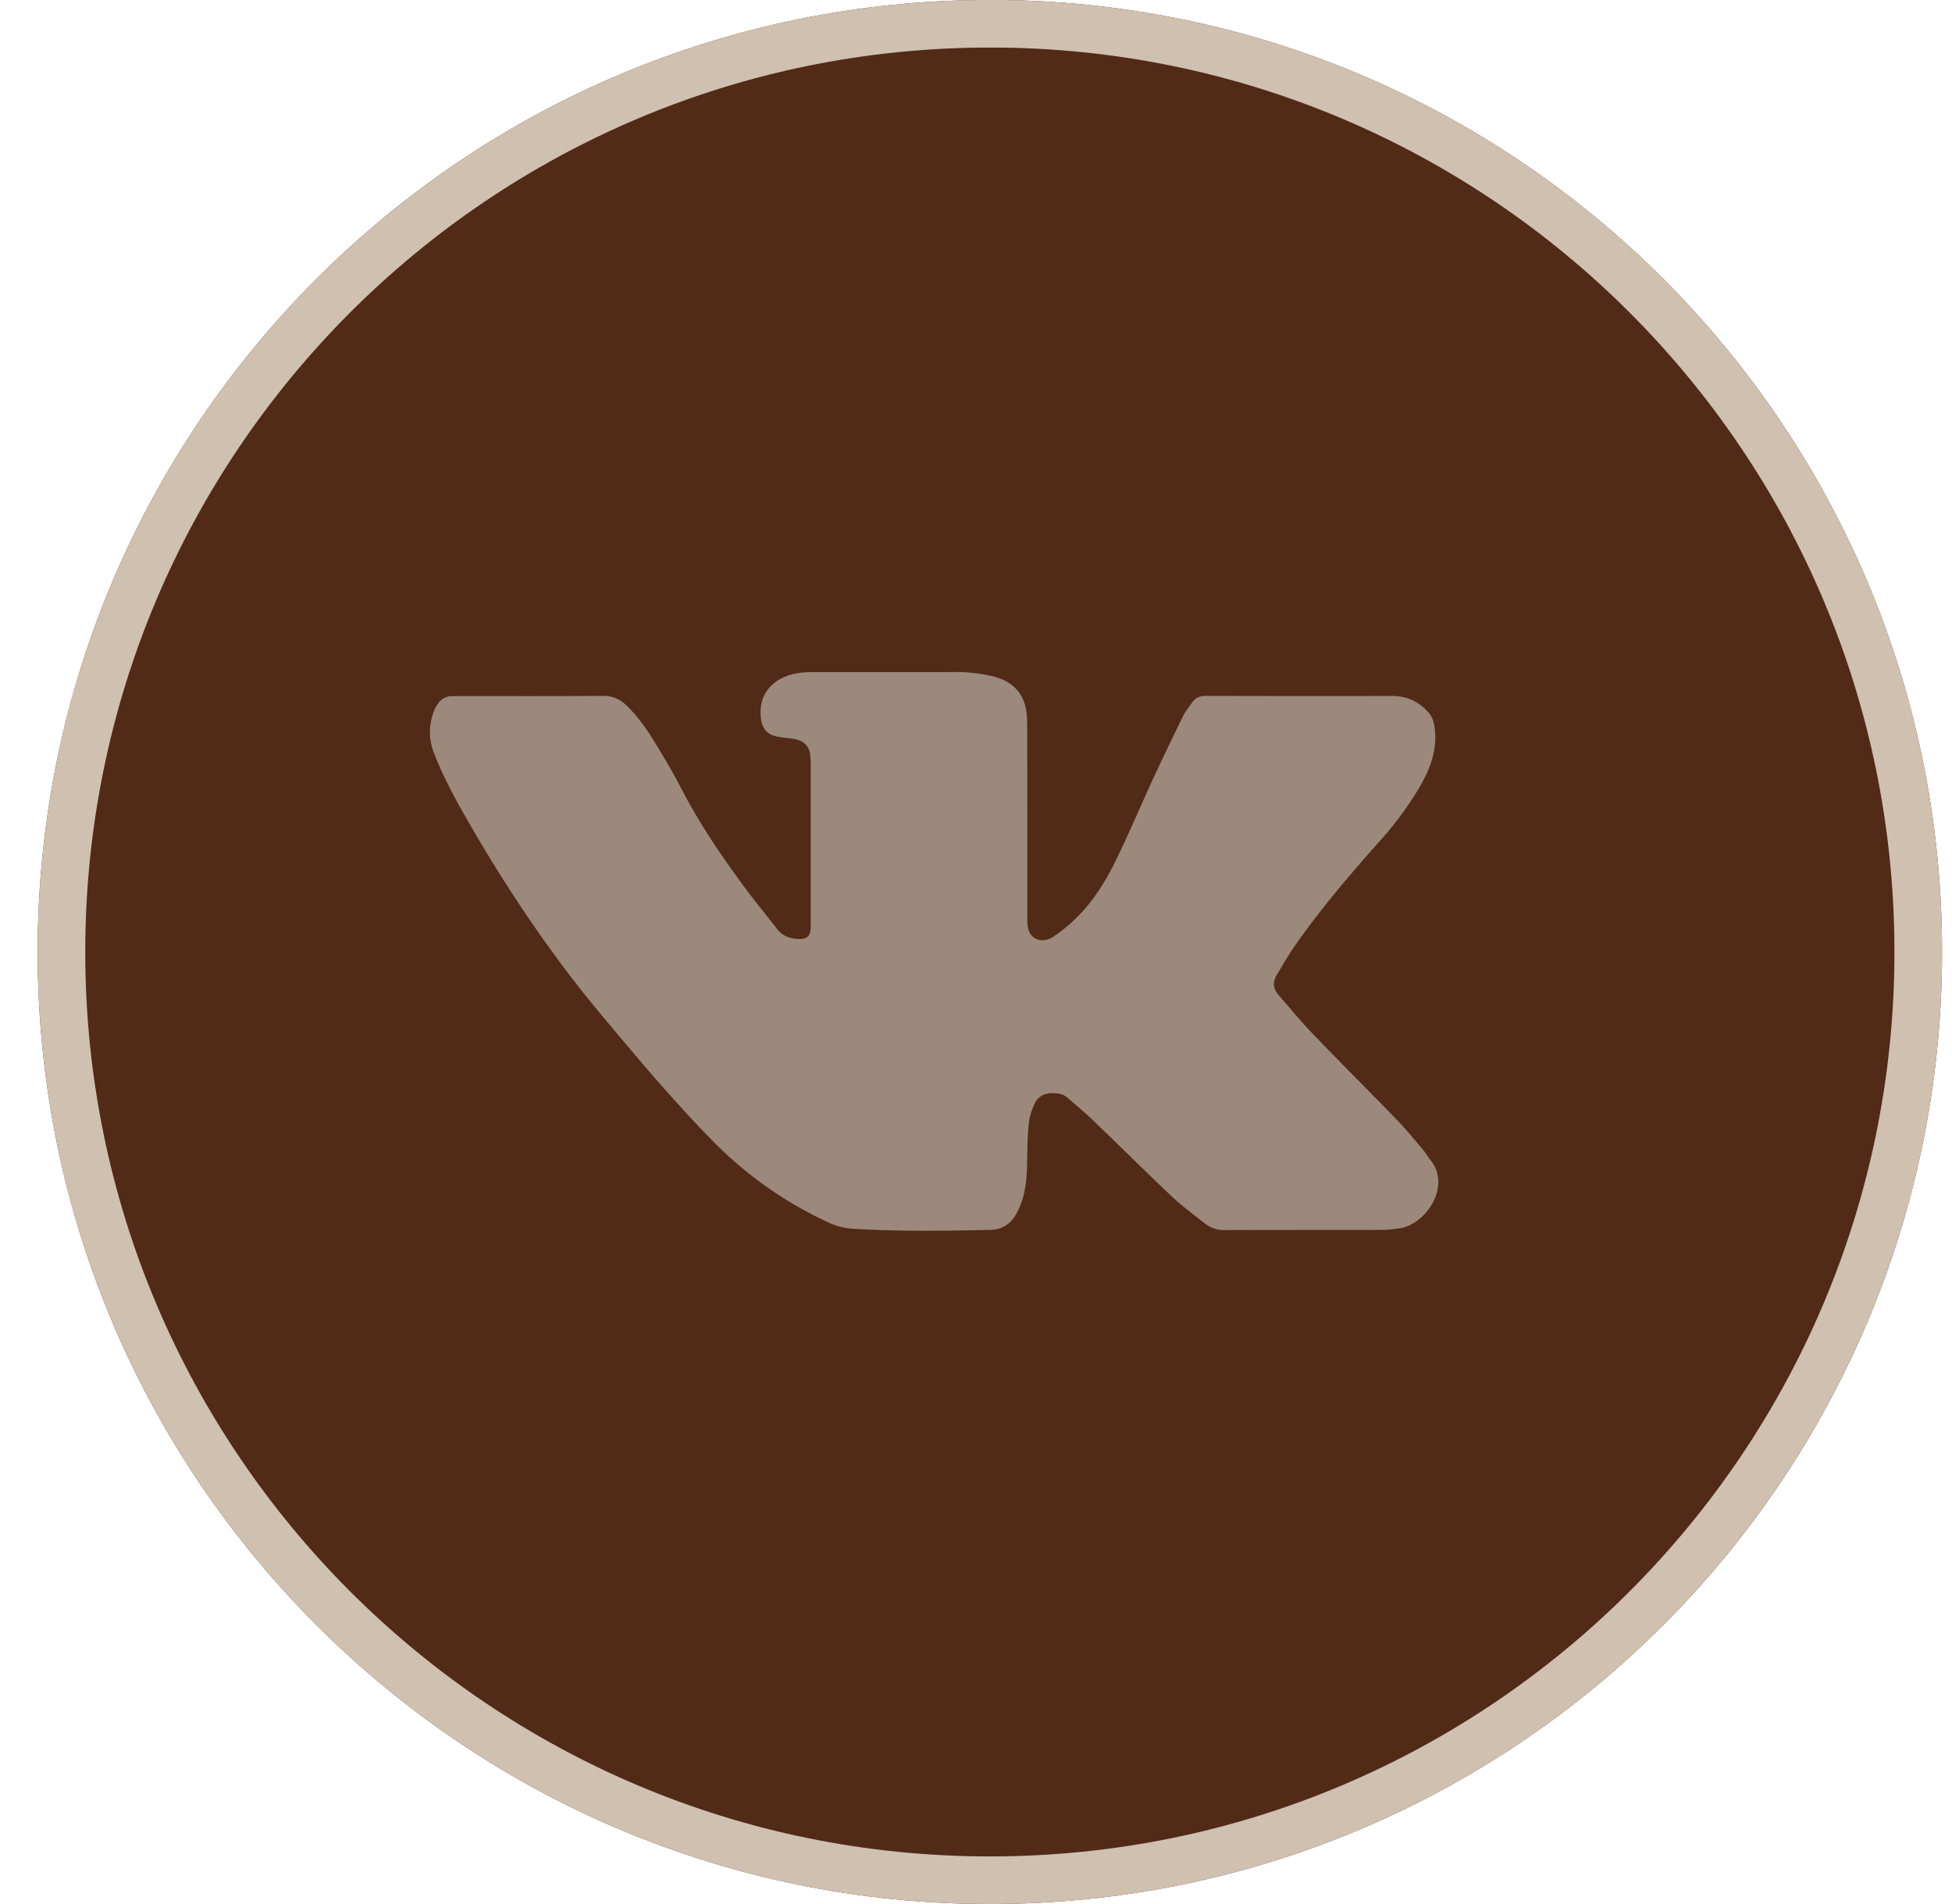 <svg xmlns="http://www.w3.org/2000/svg" width="41" height="40" viewBox="0 0 41 40"><defs><clipPath id="yaska"><path fill="#fff" d="M20.791-.002c11.046 0 20 8.955 20 20 0 11.047-8.954 20.002-20 20.002s-20-8.955-20-20.001c0-11.046 8.954-20 20-20z"/></clipPath></defs><g><g><path fill="#512a18" d="M20.791-.002c11.046 0 20 8.955 20 20 0 11.047-8.954 20.002-20 20.002s-20-8.955-20-20.001c0-11.046 8.954-20 20-20z"/><path fill="none" stroke="#cfc0b0" stroke-miterlimit="20" stroke-width="2" d="M20.791-.002c11.046 0 20 8.955 20 20 0 11.047-8.954 20.002-20 20.002s-20-8.955-20-20.001c0-11.046 8.954-20 20-20z" clip-path="url(&quot;#yaska&quot;)"/></g><g><path fill="#9c897b" d="M29.382 25.807c-.111.014-.225.03-.338.031-1.114.002-2.228 0-3.34.004a.632.632 0 0 1-.4-.143c-.234-.181-.472-.358-.687-.56-.557-.526-1.1-1.067-1.653-1.598-.172-.165-.356-.318-.538-.476-.093-.084-.21-.102-.332-.1-.162.003-.297.074-.362.218-.058.13-.108.271-.122.41-.028.251-.03.505-.035.756-.004.283-.014.565-.097.84-.038.122-.09.244-.156.353a.601.601 0 0 1-.528.296c-.97.021-1.942.035-2.914-.026a1.42 1.42 0 0 1-.505-.142 8.228 8.228 0 0 1-2.393-1.689c-.84-.853-1.605-1.768-2.37-2.683-1.027-1.233-1.917-2.555-2.715-3.93-.292-.502-.573-1.011-.784-1.551a1.21 1.21 0 0 1-.025-.803.813.813 0 0 1 .108-.227.345.345 0 0 1 .299-.162l.14-.002c1.008 0 2.017.004 3.027-.004.2 0 .352.063.487.192.248.236.44.513.615.8.19.313.378.628.545.952.368.715.818 1.38 1.295 2.03.232.316.483.62.724.93.113.144.268.198.447.203.174.006.245-.061.253-.228v-.12-3.254c0-.084 0-.17-.01-.254-.02-.193-.128-.306-.329-.344-.09-.017-.184-.025-.277-.036-.284-.036-.401-.15-.432-.422-.043-.41.163-.73.566-.874.175-.061.354-.075.538-.074h2.7c.18 0 .364-.008.545.007a3.2 3.2 0 0 1 .566.092c.394.109.62.363.667.757.01.093.013.188.013.282.002.658.002 1.318.002 1.976v2.096c0 .068.007.14.027.205.064.212.307.282.51.149.599-.393.993-.942 1.295-1.552.28-.563.522-1.143.784-1.715.21-.453.427-.903.646-1.352.053-.112.133-.212.206-.314.066-.091.156-.132.278-.132 1.307.004 2.611.004 3.917.002.32 0 .573.124.772.356.07.082.1.178.117.284.077.49-.098.918-.344 1.329a7.28 7.28 0 0 1-.812 1.088c-.625.705-1.237 1.418-1.772 2.187-.139.198-.256.408-.382.613-.093.15-.08.293.037.426.234.27.463.55.711.807.59.616 1.194 1.216 1.787 1.829.189.197.361.409.537.616.058.07.102.15.158.22.445.545-.108 1.362-.667 1.431z"/></g></g></svg>